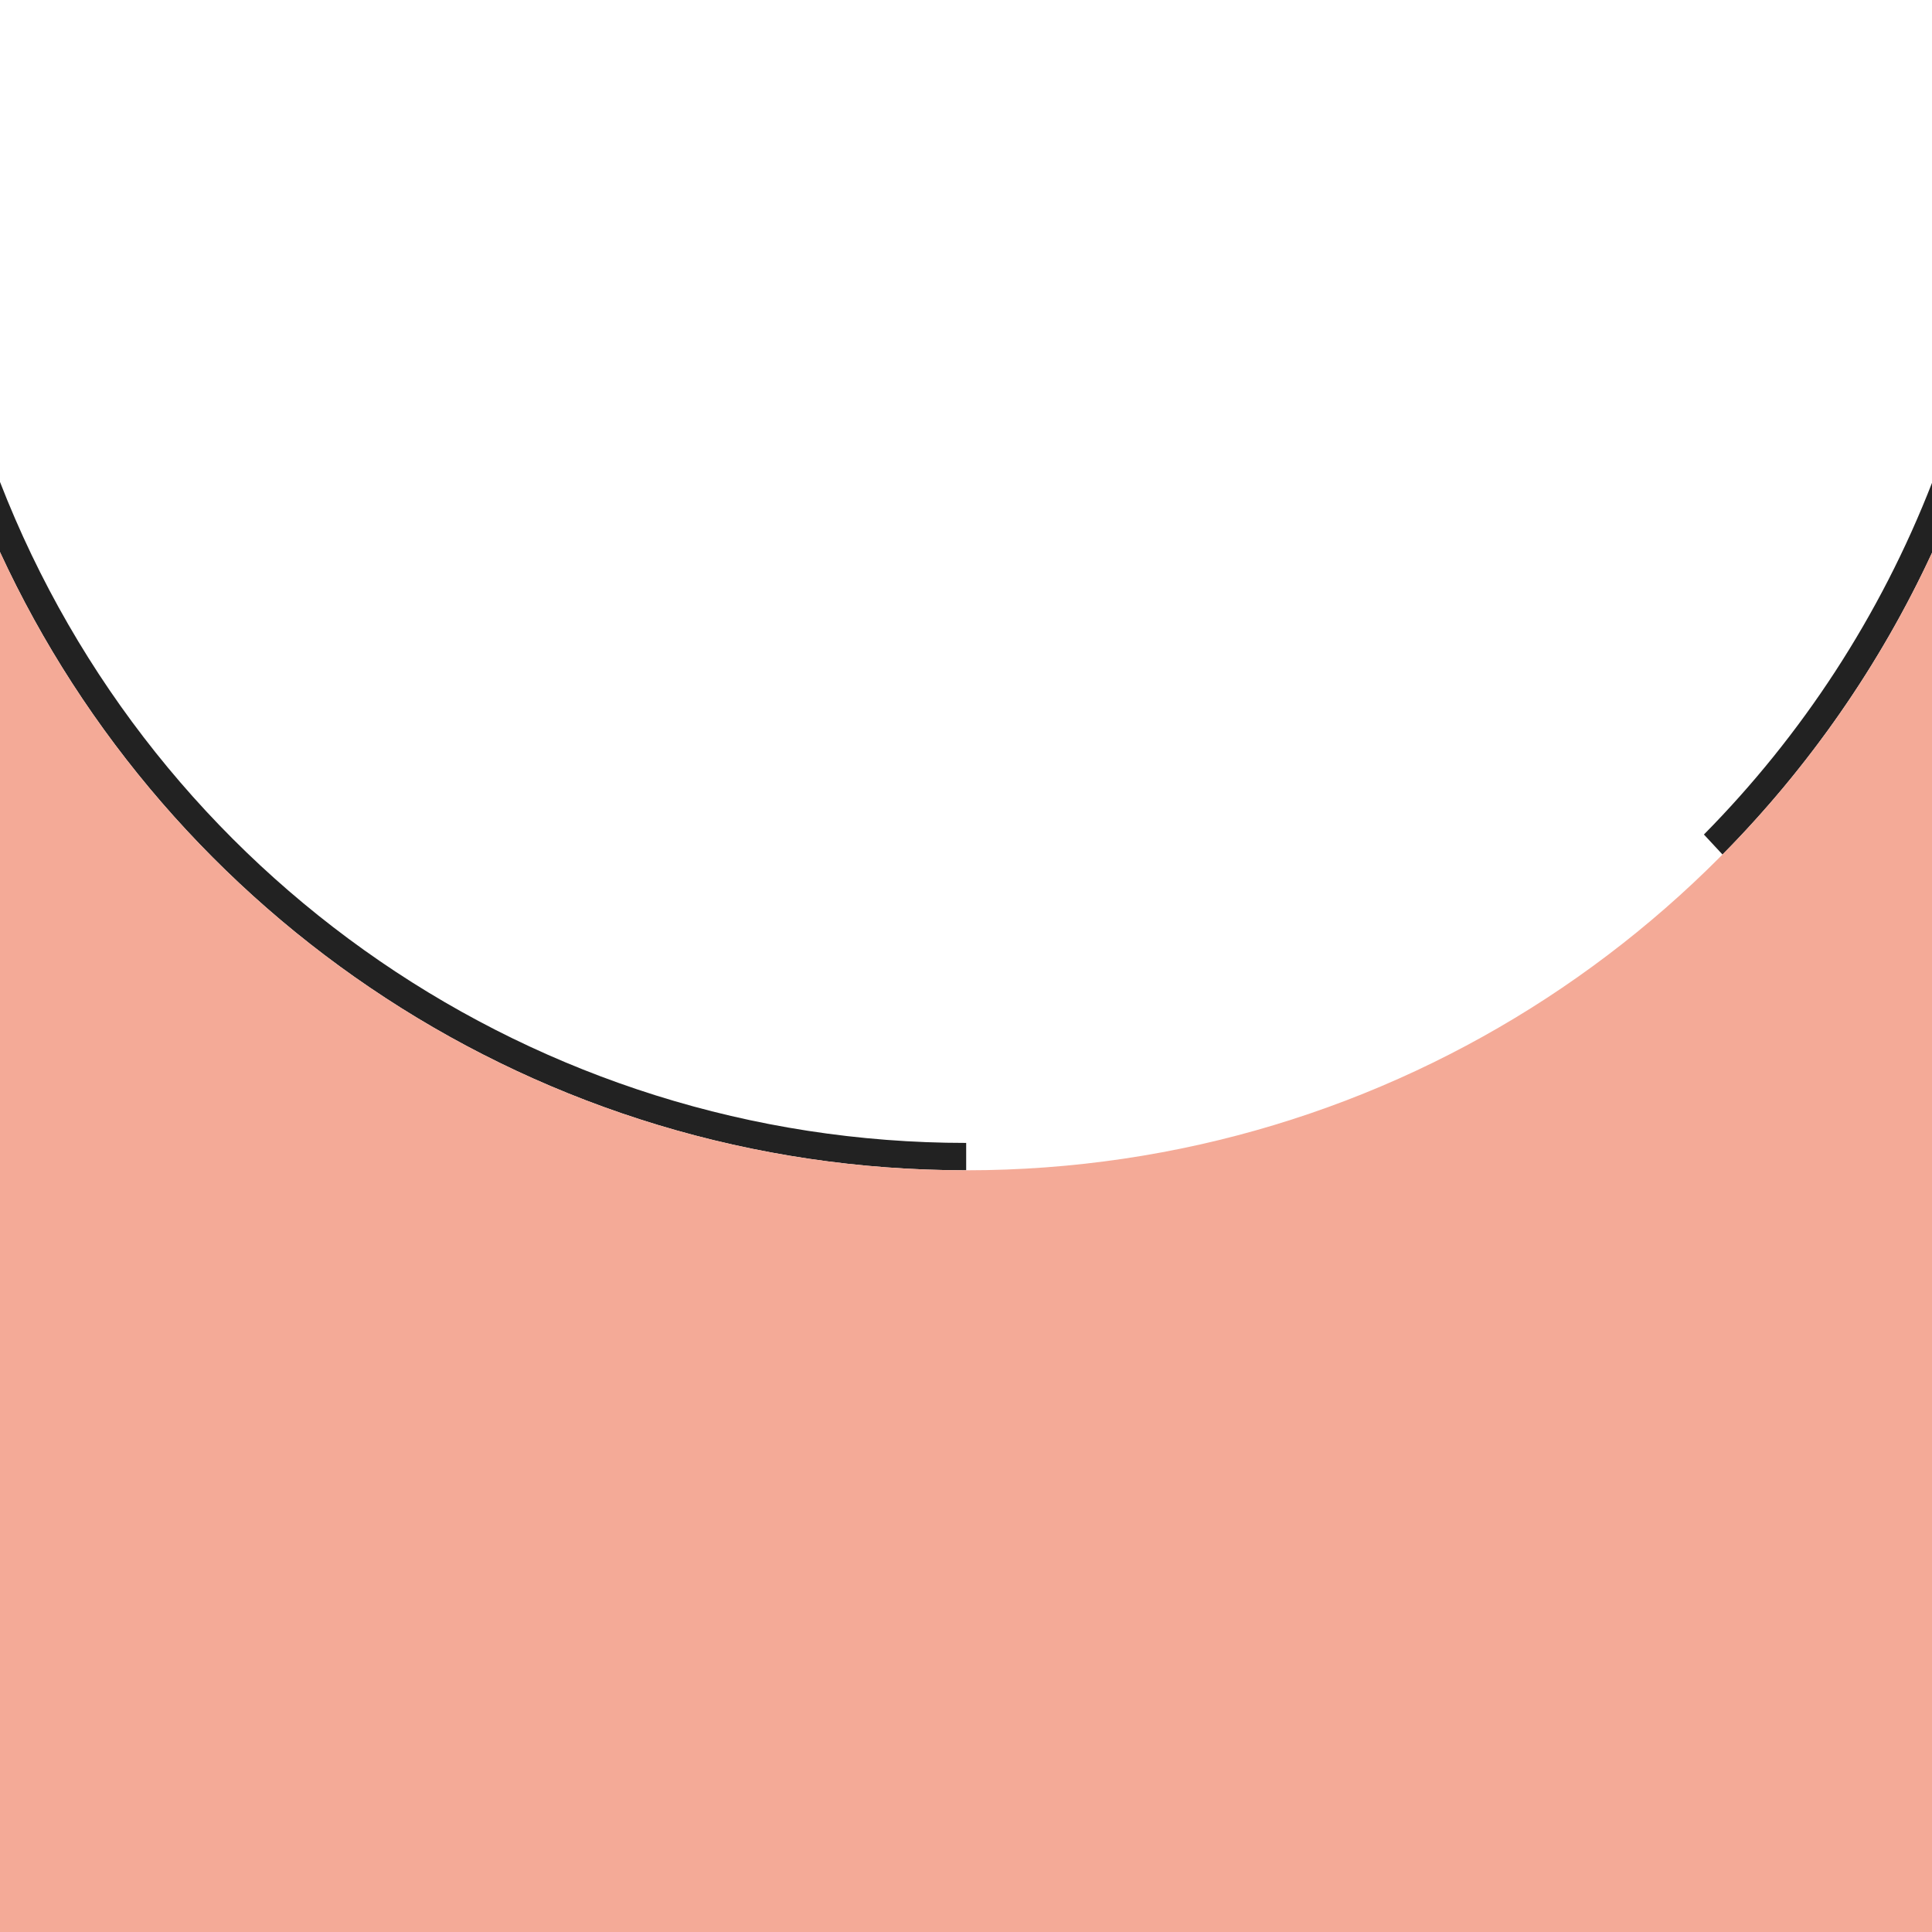 <svg version="1.2" xmlns="http://www.w3.org/2000/svg" viewBox="0 0 1080 1080" width="100%" height="100%" preserveAspectRatio="none">
	<path id="Layer" fill-rule="evenodd" style="fill: #222222" d="m0 269.4c86.1 221.7 300.2 369.5 540.1 369.5v15.3c-239.5 0-445.9-141.6-540.1-345.6zm1080.2 39.2c-29.2 63.1-69.1 120.3-117.3 169.1l-10.4-11.2c54.6-55.3 98.5-121.9 127.7-197.1v39.2z"/>
	<path id="Layer" fill-rule="evenodd" style="fill: #f4aa97" d="m0 308.6c94.2 204 300.6 345.6 540.1 345.6 239.5 0 445.9-141.6 540.1-345.6v771.6h-1080.2v-771.6z"/>
</svg>